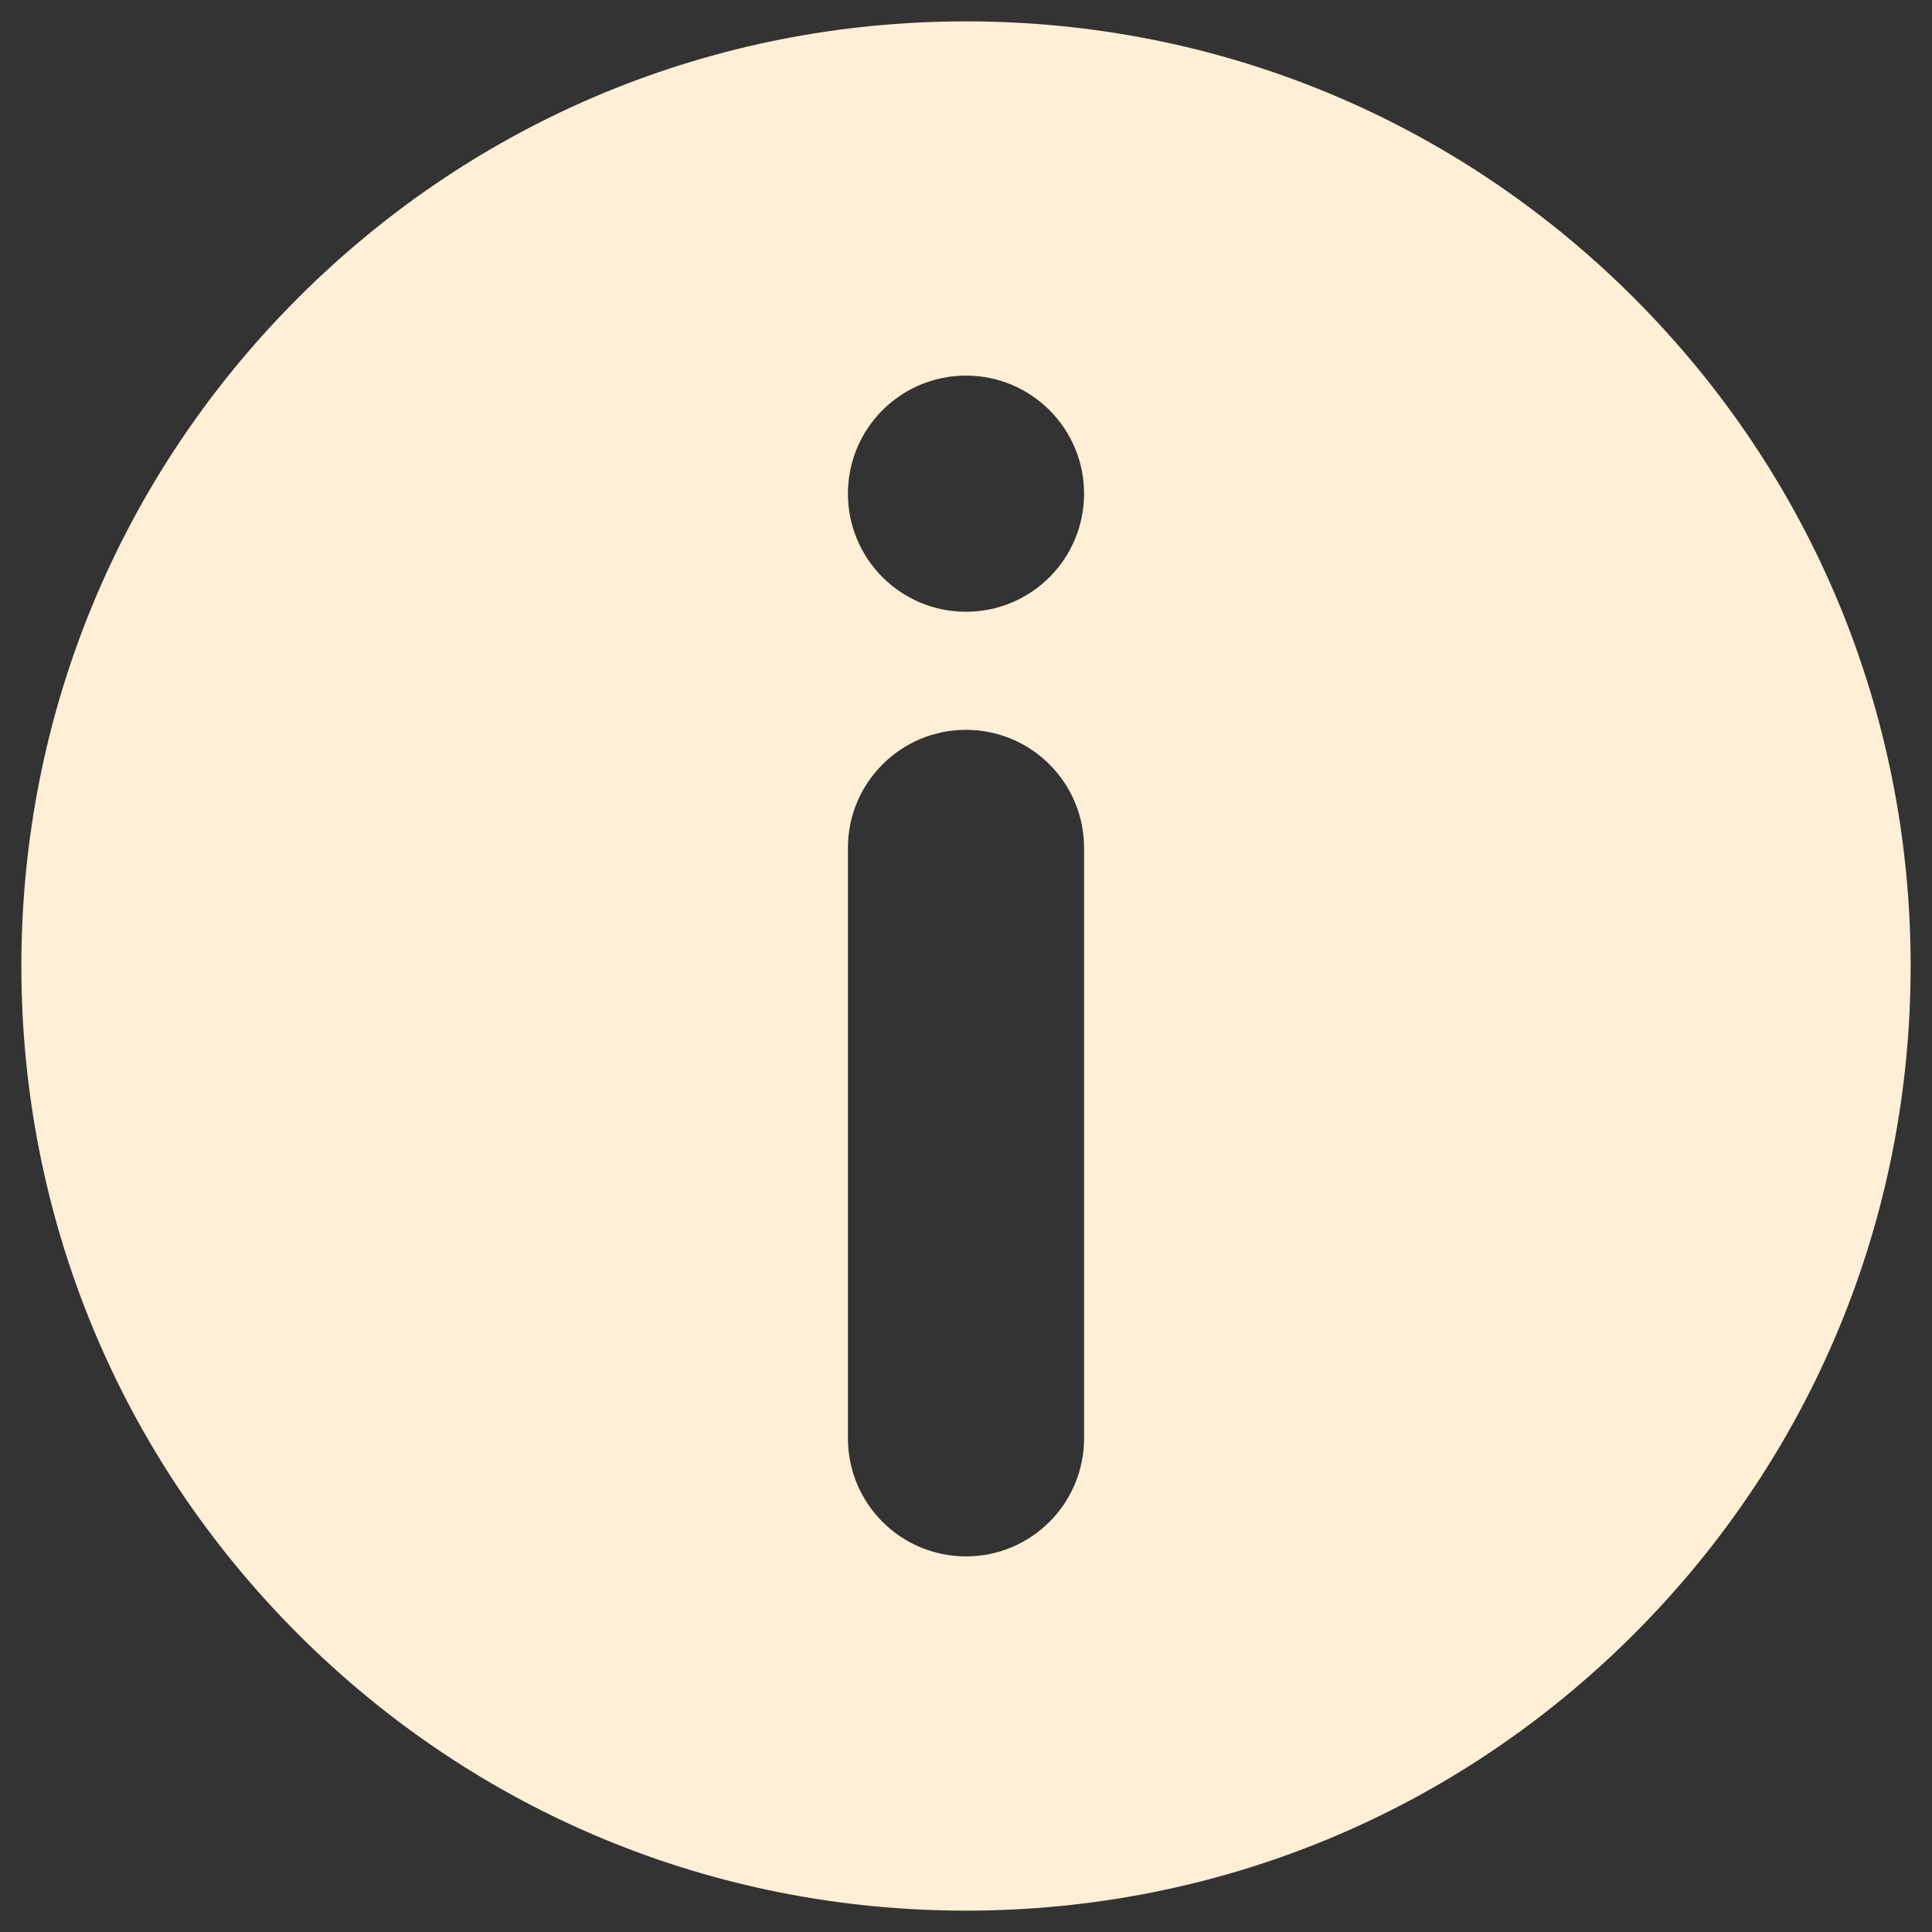 <svg width="17" height="17" viewBox="0 0 17 17" fill="none" xmlns="http://www.w3.org/2000/svg">
<rect x="0" y="0" width="17" height="17" fill="#333333" stroke="none"/>
<path fill-rule="evenodd" clip-rule="evenodd" d="M14.378 2.622C12.808 1.052 10.721 0.188 8.5 0.188C6.279 0.188 4.192 1.052 2.622 2.622C1.053 4.192 0.188 6.28 0.188 8.5C0.188 10.72 1.053 12.808 2.622 14.378C4.192 15.948 6.279 16.812 8.5 16.812C10.721 16.812 12.808 15.948 14.378 14.378C15.947 12.808 16.812 10.72 16.812 8.5C16.812 6.28 15.947 4.192 14.378 2.622ZM9.539 12.656C9.539 13.23 9.074 13.695 8.5 13.695C7.926 13.695 7.461 13.23 7.461 12.656V7.461C7.461 6.887 7.926 6.422 8.5 6.422C9.074 6.422 9.539 6.887 9.539 7.461V12.656ZM7.461 4.344C7.461 4.918 7.926 5.383 8.5 5.383C9.074 5.383 9.539 4.918 9.539 4.344C9.539 3.77 9.074 3.305 8.5 3.305C7.926 3.305 7.461 3.77 7.461 4.344Z" fill="#FFEFD7"/>
</svg>
